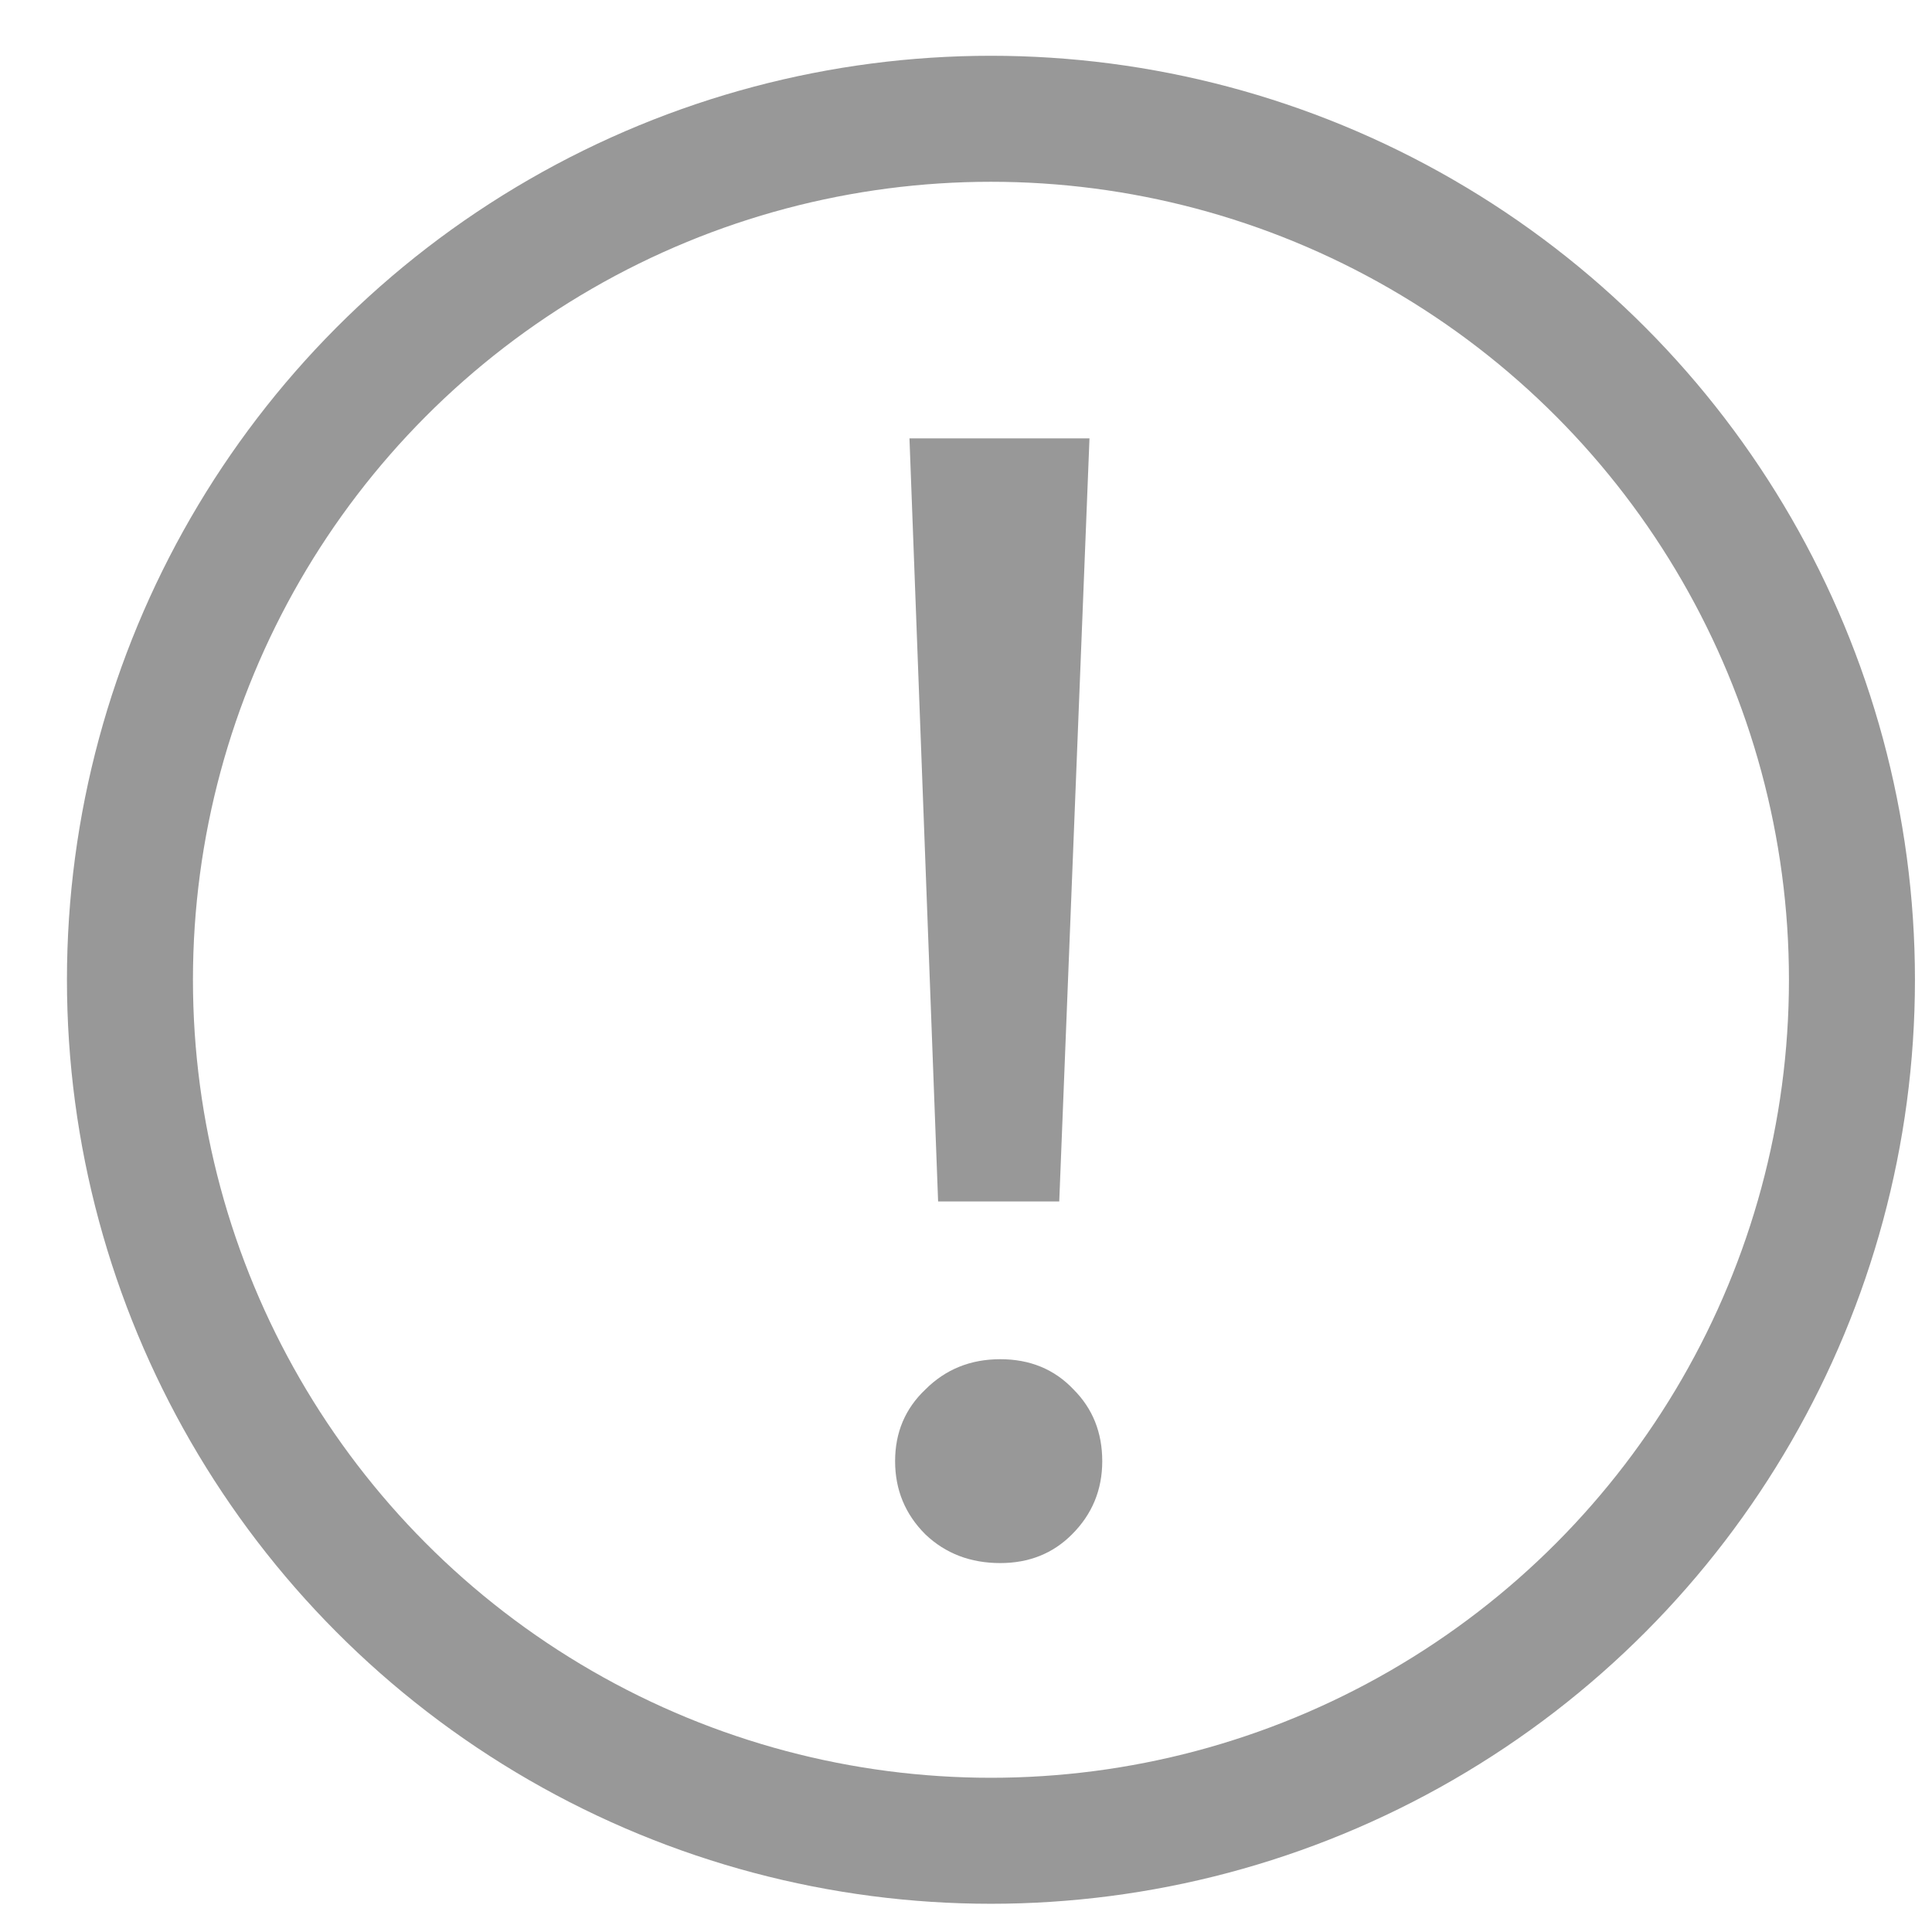 <svg width="23" height="23" viewBox="0 0 23 23" fill="none" xmlns="http://www.w3.org/2000/svg">
<path d="M10.827 5.219H12.97L12.61 14.303H11.168L10.827 5.219ZM11.908 18.608C11.554 18.608 11.257 18.495 11.017 18.267C10.776 18.027 10.656 17.736 10.656 17.395C10.656 17.053 10.776 16.769 11.017 16.541C11.257 16.301 11.554 16.181 11.908 16.181C12.262 16.181 12.553 16.301 12.78 16.541C13.008 16.769 13.122 17.053 13.122 17.395C13.122 17.736 13.002 18.027 12.761 18.267C12.534 18.495 12.249 18.608 11.908 18.608Z" fill="#333333" fill-opacity="0.5"/>
<circle cx="11.797" cy="11.664" r="10.25" stroke="#333333" stroke-opacity="0.5" stroke-width="1.5"/>
</svg>
